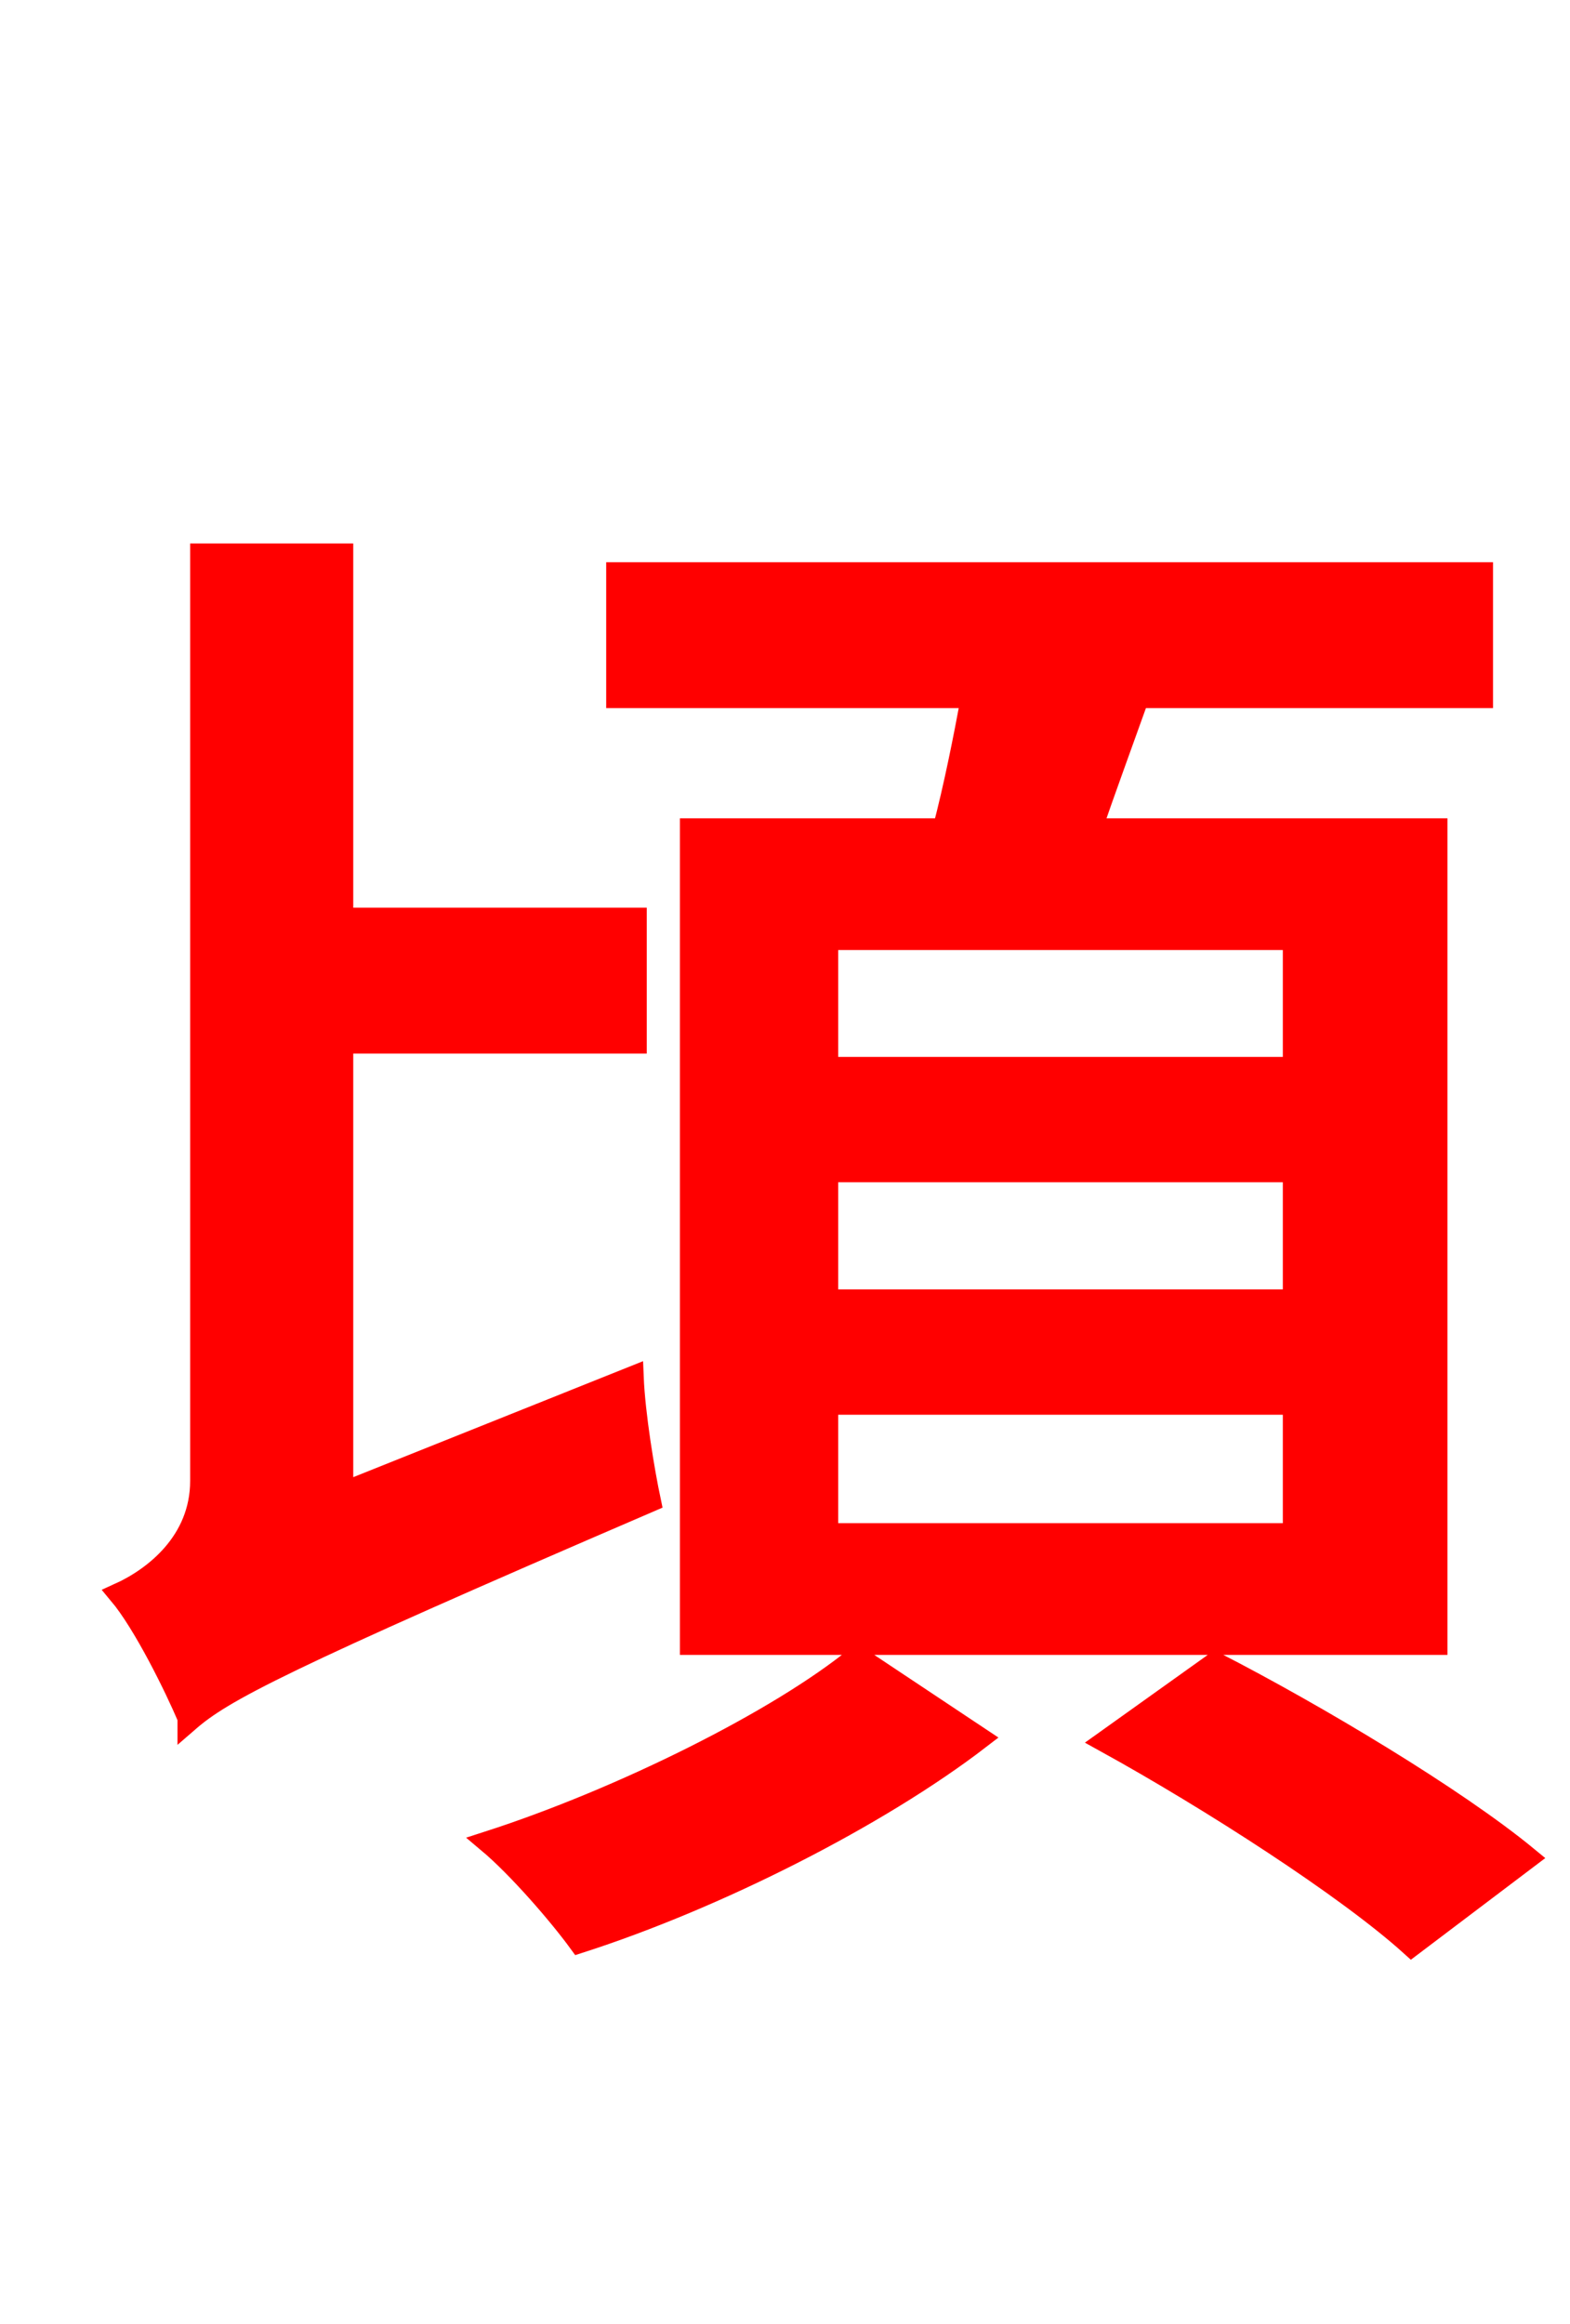 <svg xmlns="http://www.w3.org/2000/svg" xmlns:xlink="http://www.w3.org/1999/xlink" width="72" height="106.56"><path fill="red" stroke="red" d="M59.33 48.96L37.94 48.96L37.94 43.06L59.33 43.06ZM59.33 59.62L37.94 59.62L37.94 53.71L59.33 53.71ZM59.33 70.34L37.94 70.34L37.94 64.37L59.33 64.37ZM31.68 38.02L31.68 75.38L65.88 75.38L65.88 38.02L50.04 38.02C50.69 36.14 51.48 33.98 52.20 31.97L67.97 31.97L67.97 26.28L28.30 26.28L28.30 31.97L44.57 31.97C44.21 33.91 43.78 36.07 43.27 38.02ZM15.70 68.47L15.70 47.81L29.16 47.81L29.16 42.12L15.70 42.12L15.70 25.42L9.22 25.42L9.22 67.90C9.22 70.70 7.06 72.36 5.47 73.08C6.62 74.45 8.06 77.40 8.64 78.77L8.64 78.91C10.22 77.54 12.74 76.18 29.81 68.83C29.52 67.46 29.09 64.87 29.02 63.14ZM39.31 75.96C35.71 78.91 28.44 82.51 22.39 84.46C23.76 85.61 25.63 87.77 26.57 89.06C32.83 87.05 40.25 83.30 44.93 79.70ZM50.69 79.85C55.51 82.51 61.78 86.54 64.73 89.21L70.06 85.18C66.74 82.44 60.34 78.62 55.73 76.25Z"/></svg>
